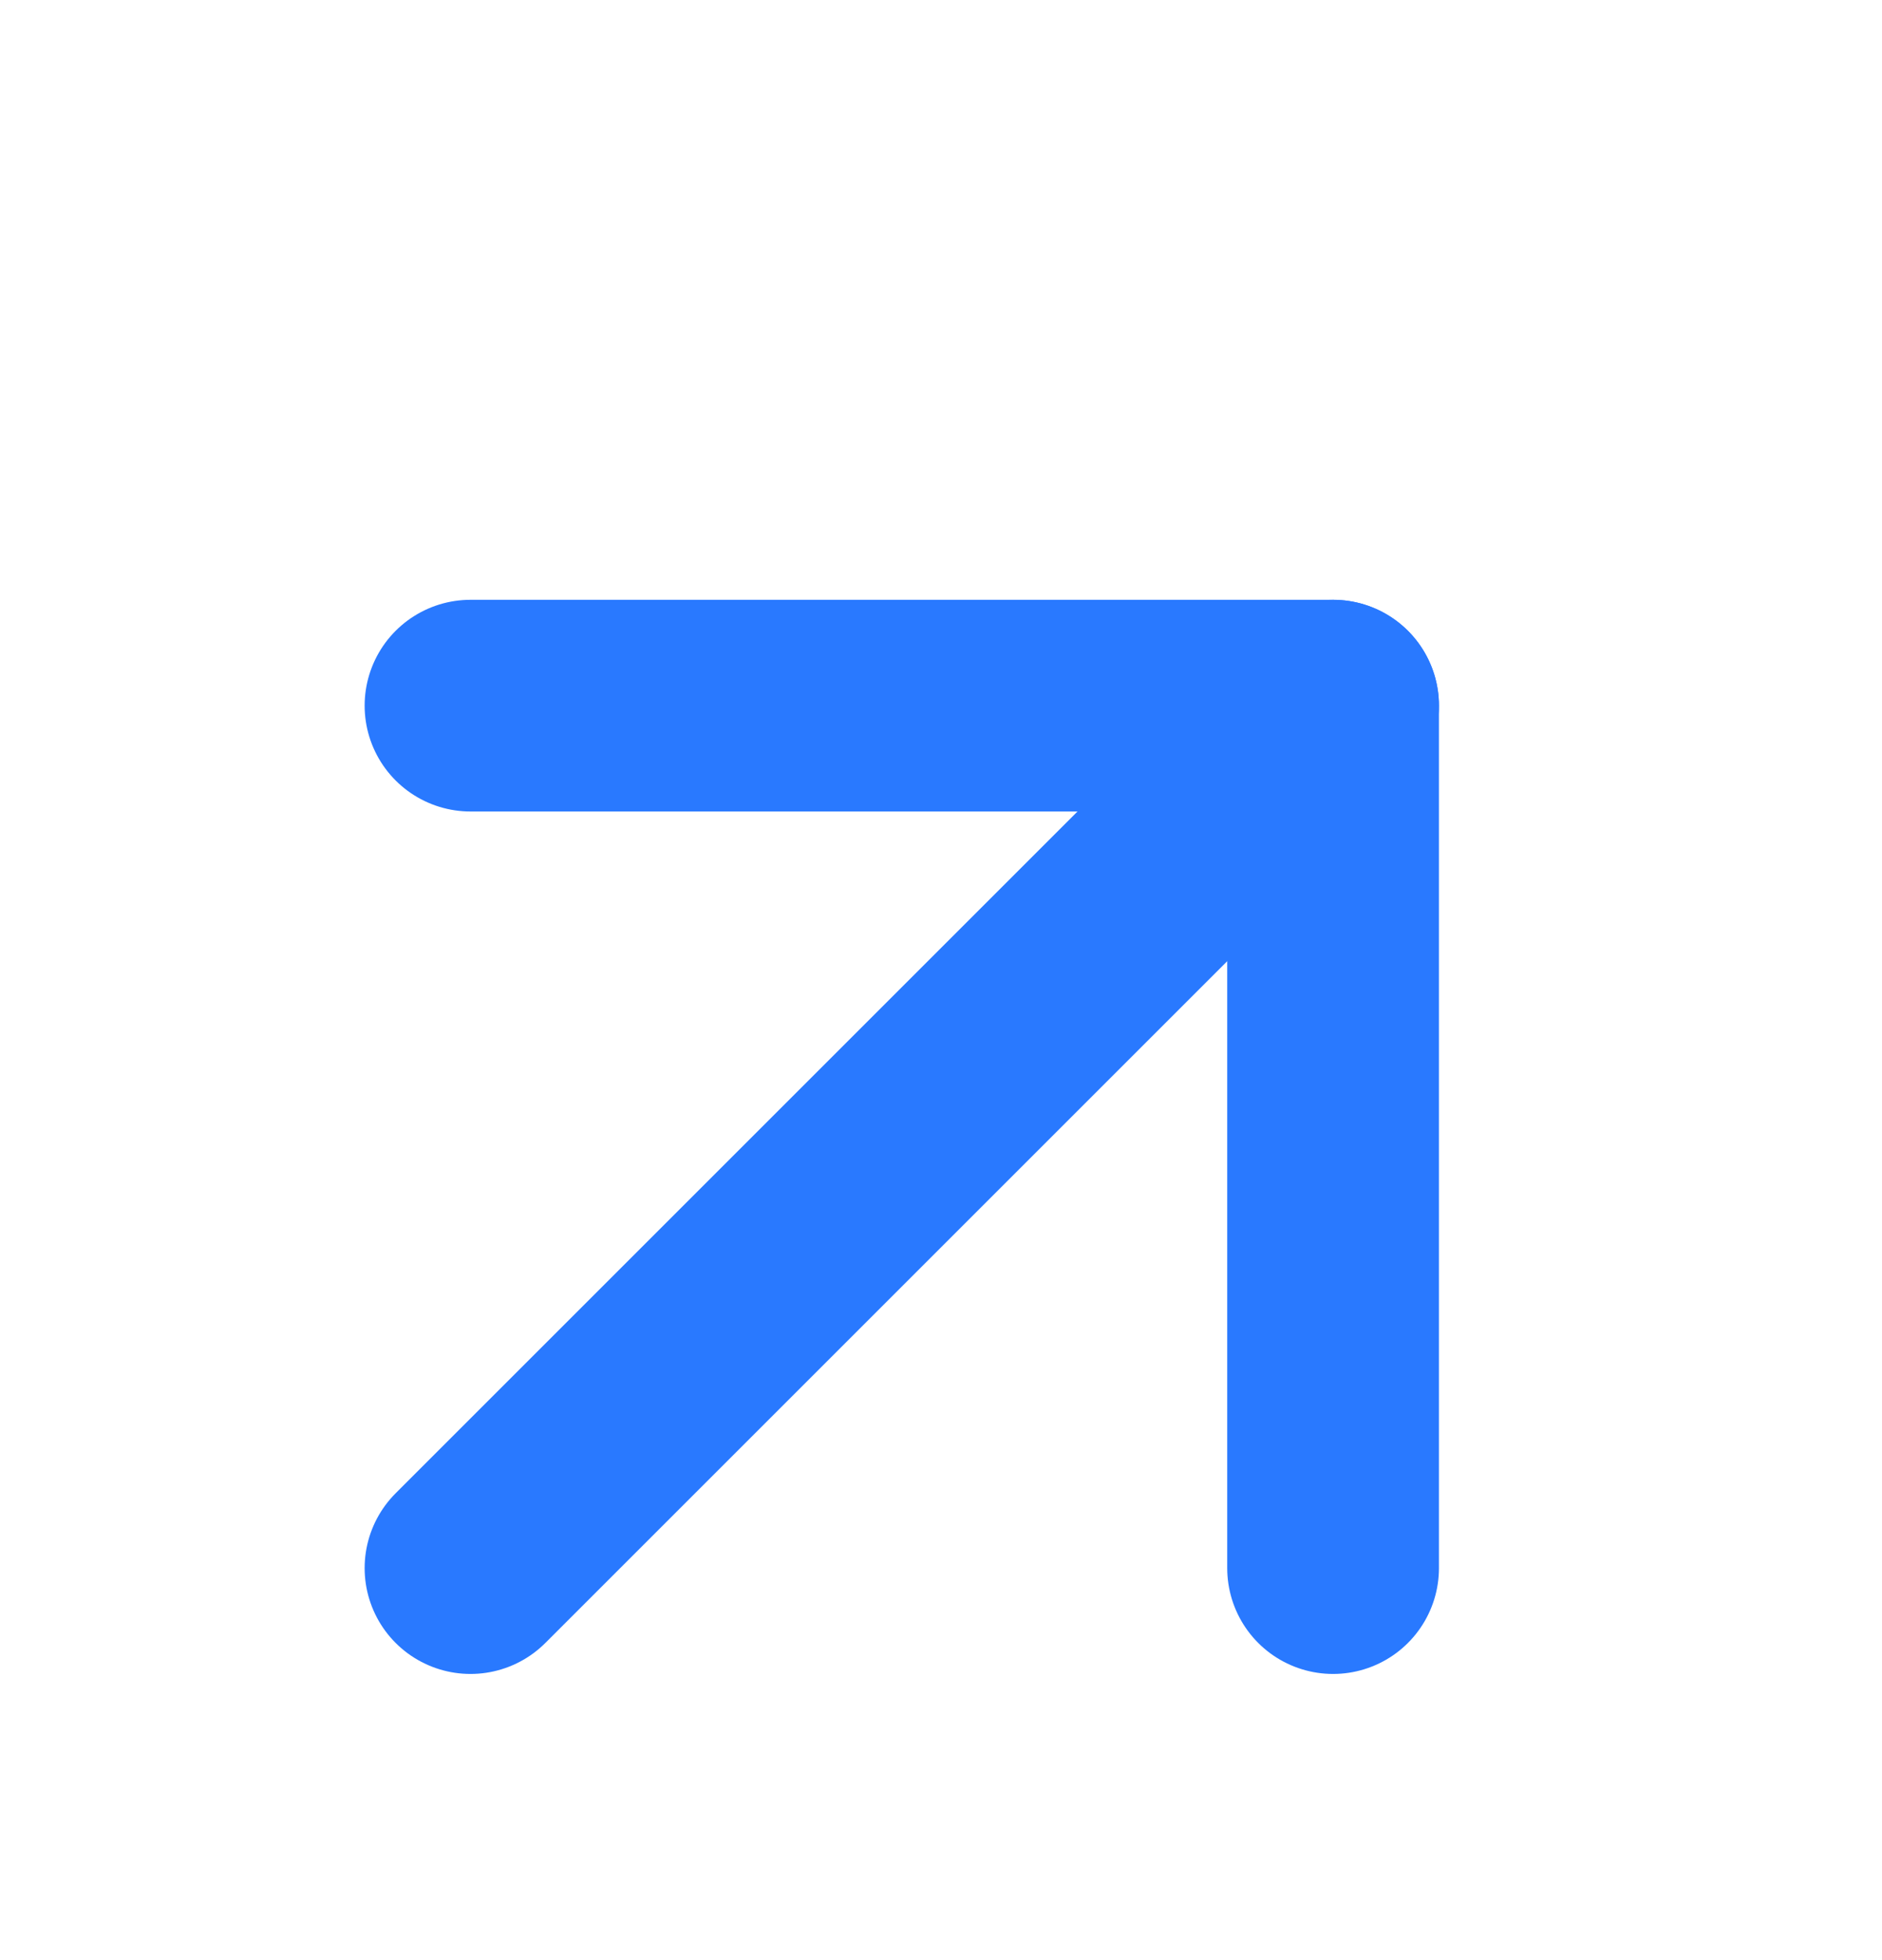 <svg width="24" height="25" viewBox="0 0 24 25" fill="none" xmlns="http://www.w3.org/2000/svg">
<path d="M6 20L17 9" stroke="#2979FF" stroke-width="2.7" stroke-linecap="round" stroke-linejoin="round"/>
<path d="M6 9H17V20" stroke="#2979FF" stroke-width="2.7" stroke-linecap="round" stroke-linejoin="round"/>
</svg>
